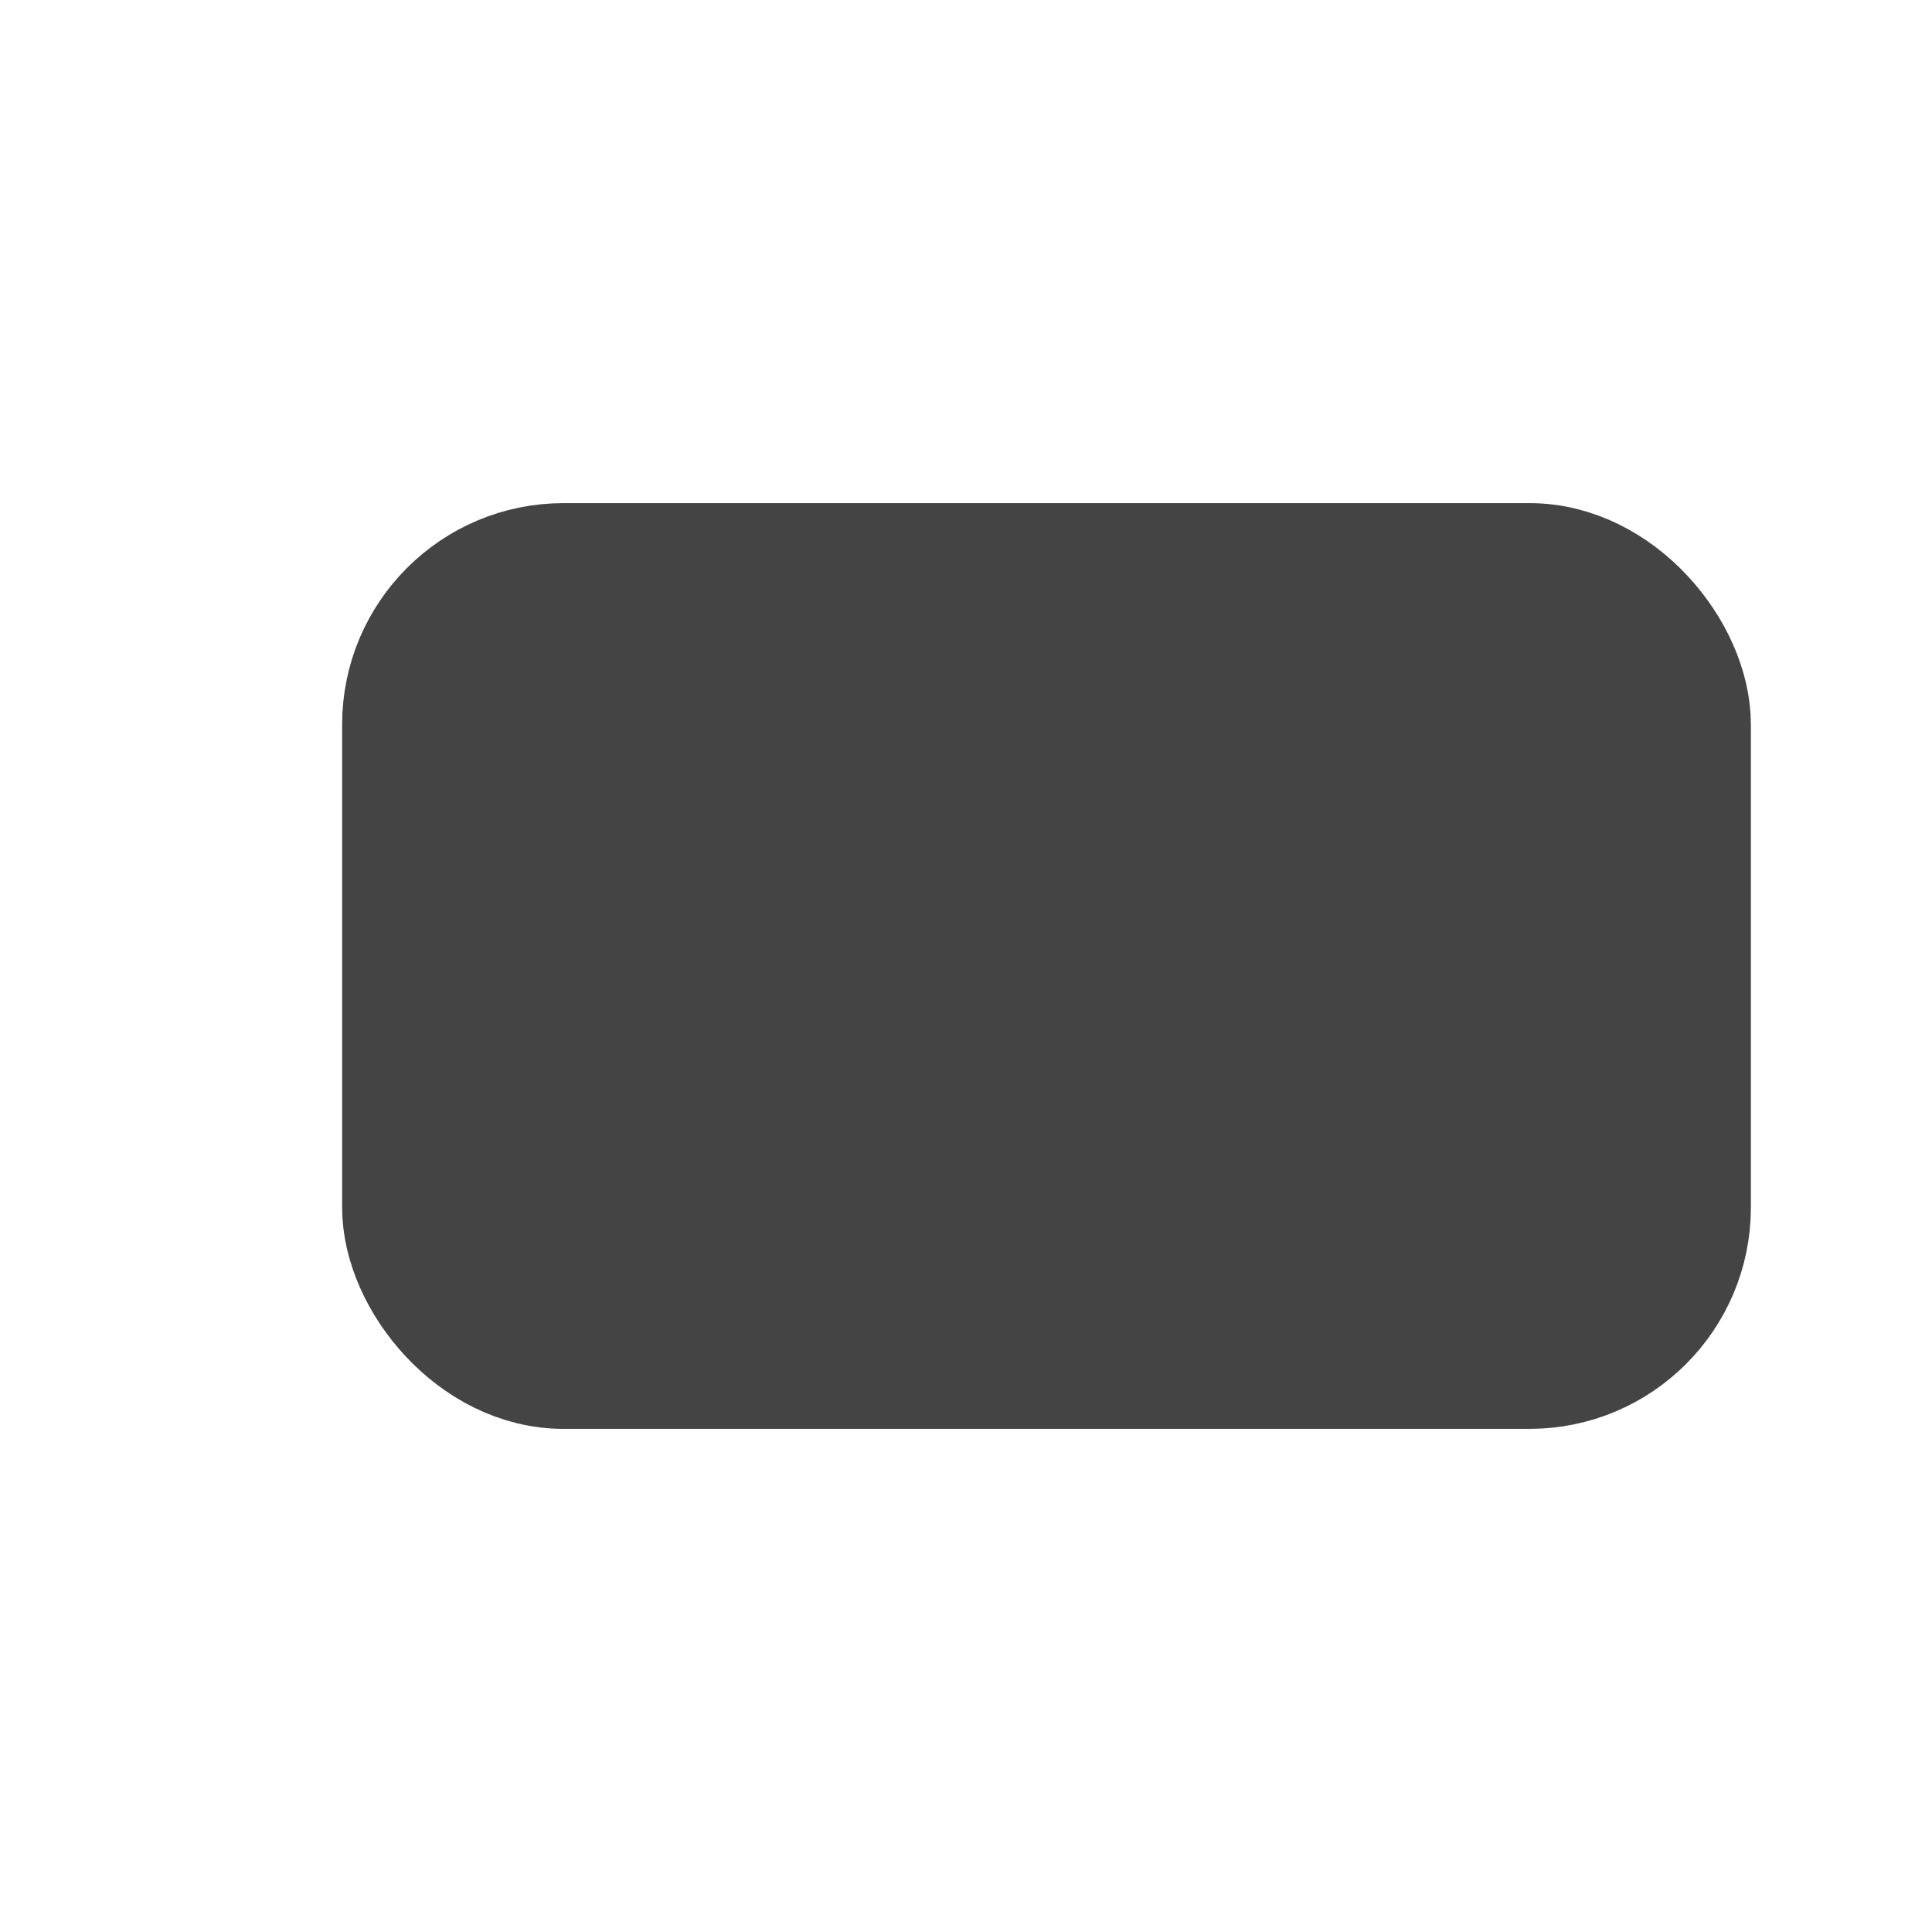 <svg xmlns="http://www.w3.org/2000/svg" class="icon icon-tabler icon-tabler-rectangle" width="48" height="48" viewBox="0 0 24 24" stroke-width="1.5" stroke="#444" fill="none" stroke-linecap="round" stroke-linejoin="round">
  <path stroke="none" d="M0 0h24v24H0z" fill="none"/>
  <rect x="5" y="7" width="16" height="10" rx="2" fill="#444" />
  <line x1="10" y1="12" x2="16" y2="12" stroke="inherit" />
</svg>